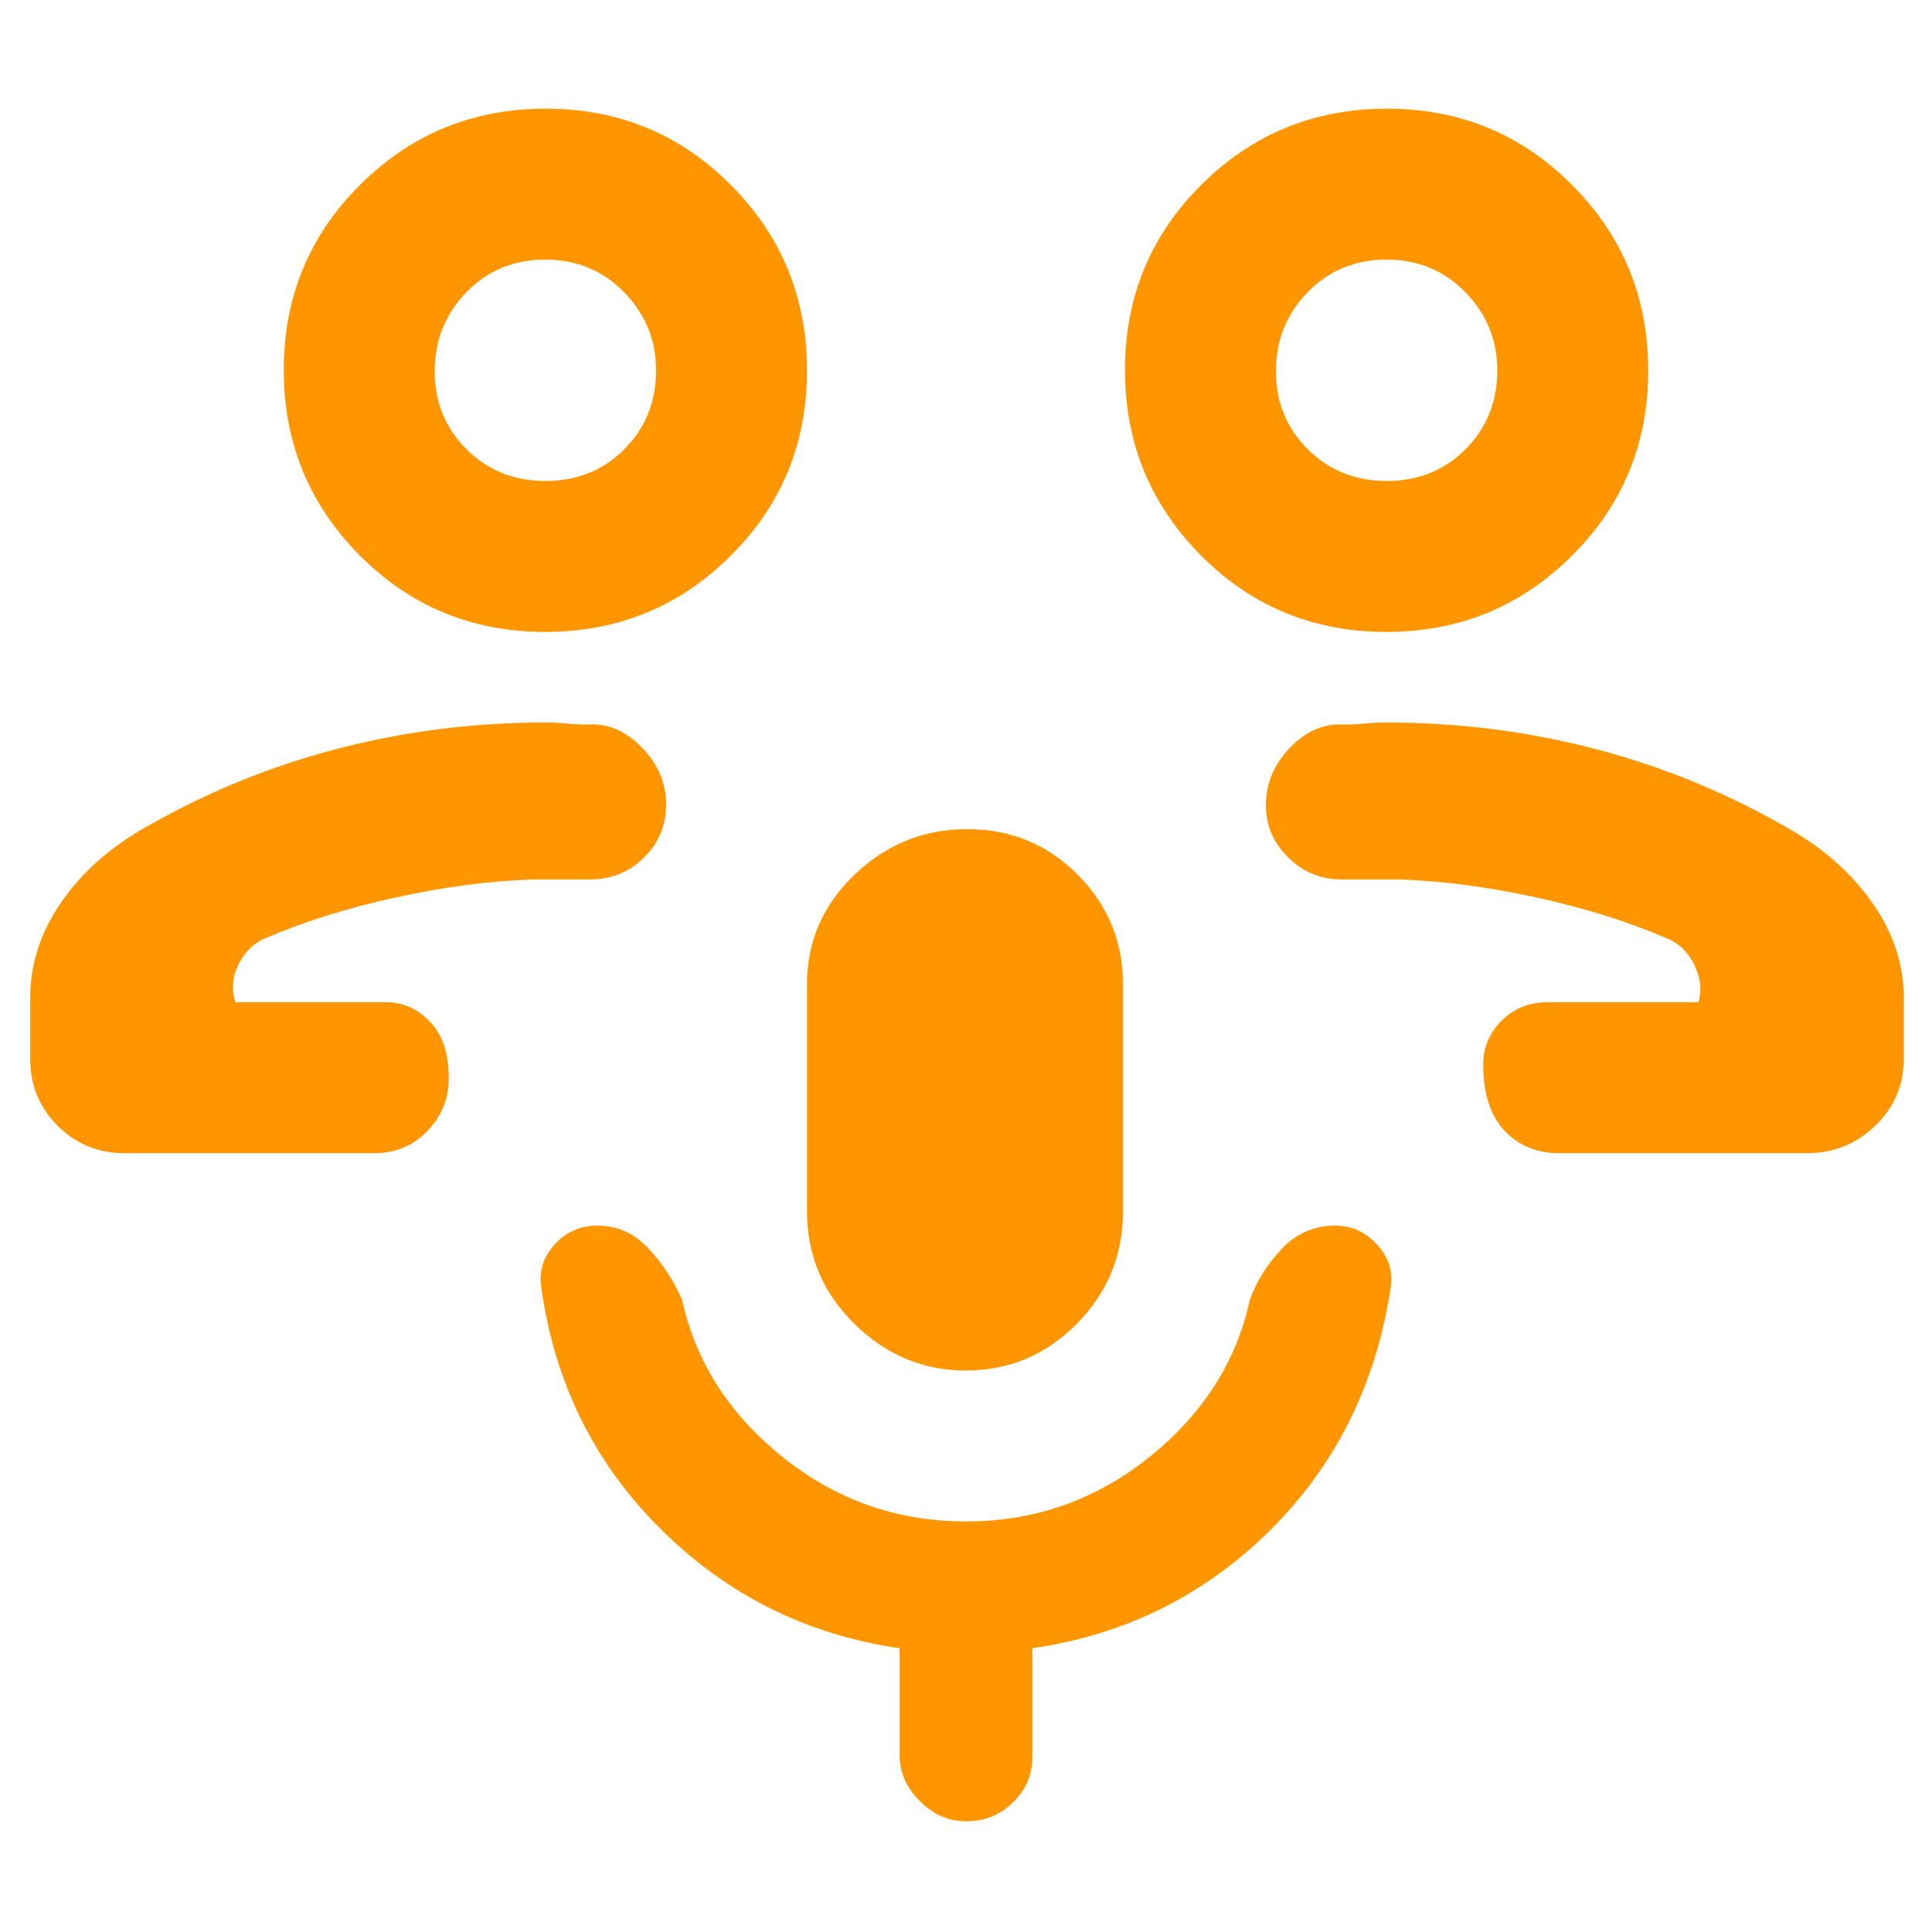 <svg xmlns="http://www.w3.org/2000/svg" height="48" viewBox="0 -960 960 960" width="48"><path fill="rgb(255, 150, 0)" d="M732-462Zm43 75q-17 0-27.5-11.24T737-431.18q0-12.4 9.13-21.61Q755.25-462 769-462h75q2.43-8.82-1.79-17.91Q838-489 830-493q-29.84-13.03-66.42-21.02Q727-522 695-523h-28q-16 0-27-11.01t-11-25.85q0-16.14 12-28.64t27-11.5q5.71 0 10.5-.5t10.41-.5Q743-601 794-587.5t97 40.5q24.95 14.67 39.97 36.5Q946-488.68 946-464v30q0 19.75-14.19 33.37Q917.63-387 898-387H775Zm-86.18-259q-54.24 0-92.03-37.97T559-776.18q0-54.24 37.97-92.03T689.18-906q54.24 0 92.03 37.97T819-775.82q0 54.24-37.97 92.03T688.82-646Zm.27-75q23.41 0 39.16-15.81Q744-752.61 744-775.98q0-22.52-15.84-38.77Q712.32-831 688.91-831t-39.16 16.23Q634-798.54 634-775.52t15.84 38.77Q665.68-721 689.09-721Zm-.09-55ZM228-462ZM62-387q-19.75 0-33.37-13.63Q15-414.25 15-434v-30q0-24.56 14.5-46.28Q44-532 69-547q46-27 97-40.5T271.09-601q5.62 0 10.41.5t10.5.5q15-1 27 11.5t12 28.14q0 15.65-11 26.5Q309-523 293-523h-28q-32 1-68.58 8.98Q159.84-506.03 130-493q-7.82 4.29-11.91 13.14Q114-471 117-462h75q12.32 0 21.66 9.68 9.34 9.67 9.34 28Q223-409 212.36-398q-10.63 11-26.36 11H62Zm208.82-259q-54.24 0-92.03-37.97T141-776.18q0-54.24 37.97-92.03T271.18-906q54.24 0 92.03 37.97T401-775.82q0 54.24-37.97 92.03T270.82-646Zm.27-75q23.41 0 39.16-15.81Q326-752.61 326-775.98q0-22.52-15.84-38.77Q294.32-831 270.91-831t-39.16 16.23Q216-798.54 216-775.52t15.84 38.77Q247.68-721 271.09-721Zm-.09-55Zm208.91 497q-31.86 0-55.39-23.21Q401-325.41 401-358v-113q0-31.76 23.62-54.38 23.63-22.62 56-22.62 32.38 0 54.88 22.62T558-471v113q0 32.59-22.94 55.79Q512.12-279 479.91-279Zm.28 224Q467-55 457-65.08 447-75.17 447-88v-53q-69-10-118.5-59T269-320q-2-12 6.5-21.5T297-351q14.67 0 25.33 11.5Q333-328 339-314q10 46 49.89 78 39.88 32 91.11 32t91.11-32Q611-268 621-314q5-14 15.94-25.5 10.95-11.5 26.53-11.5 12.17 0 20.85 9.5Q693-332 691-320q-11 72-60 120.5T513-141v54q0 13.2-9.63 22.6-9.63 9.4-23.18 9.4Z"/></svg>